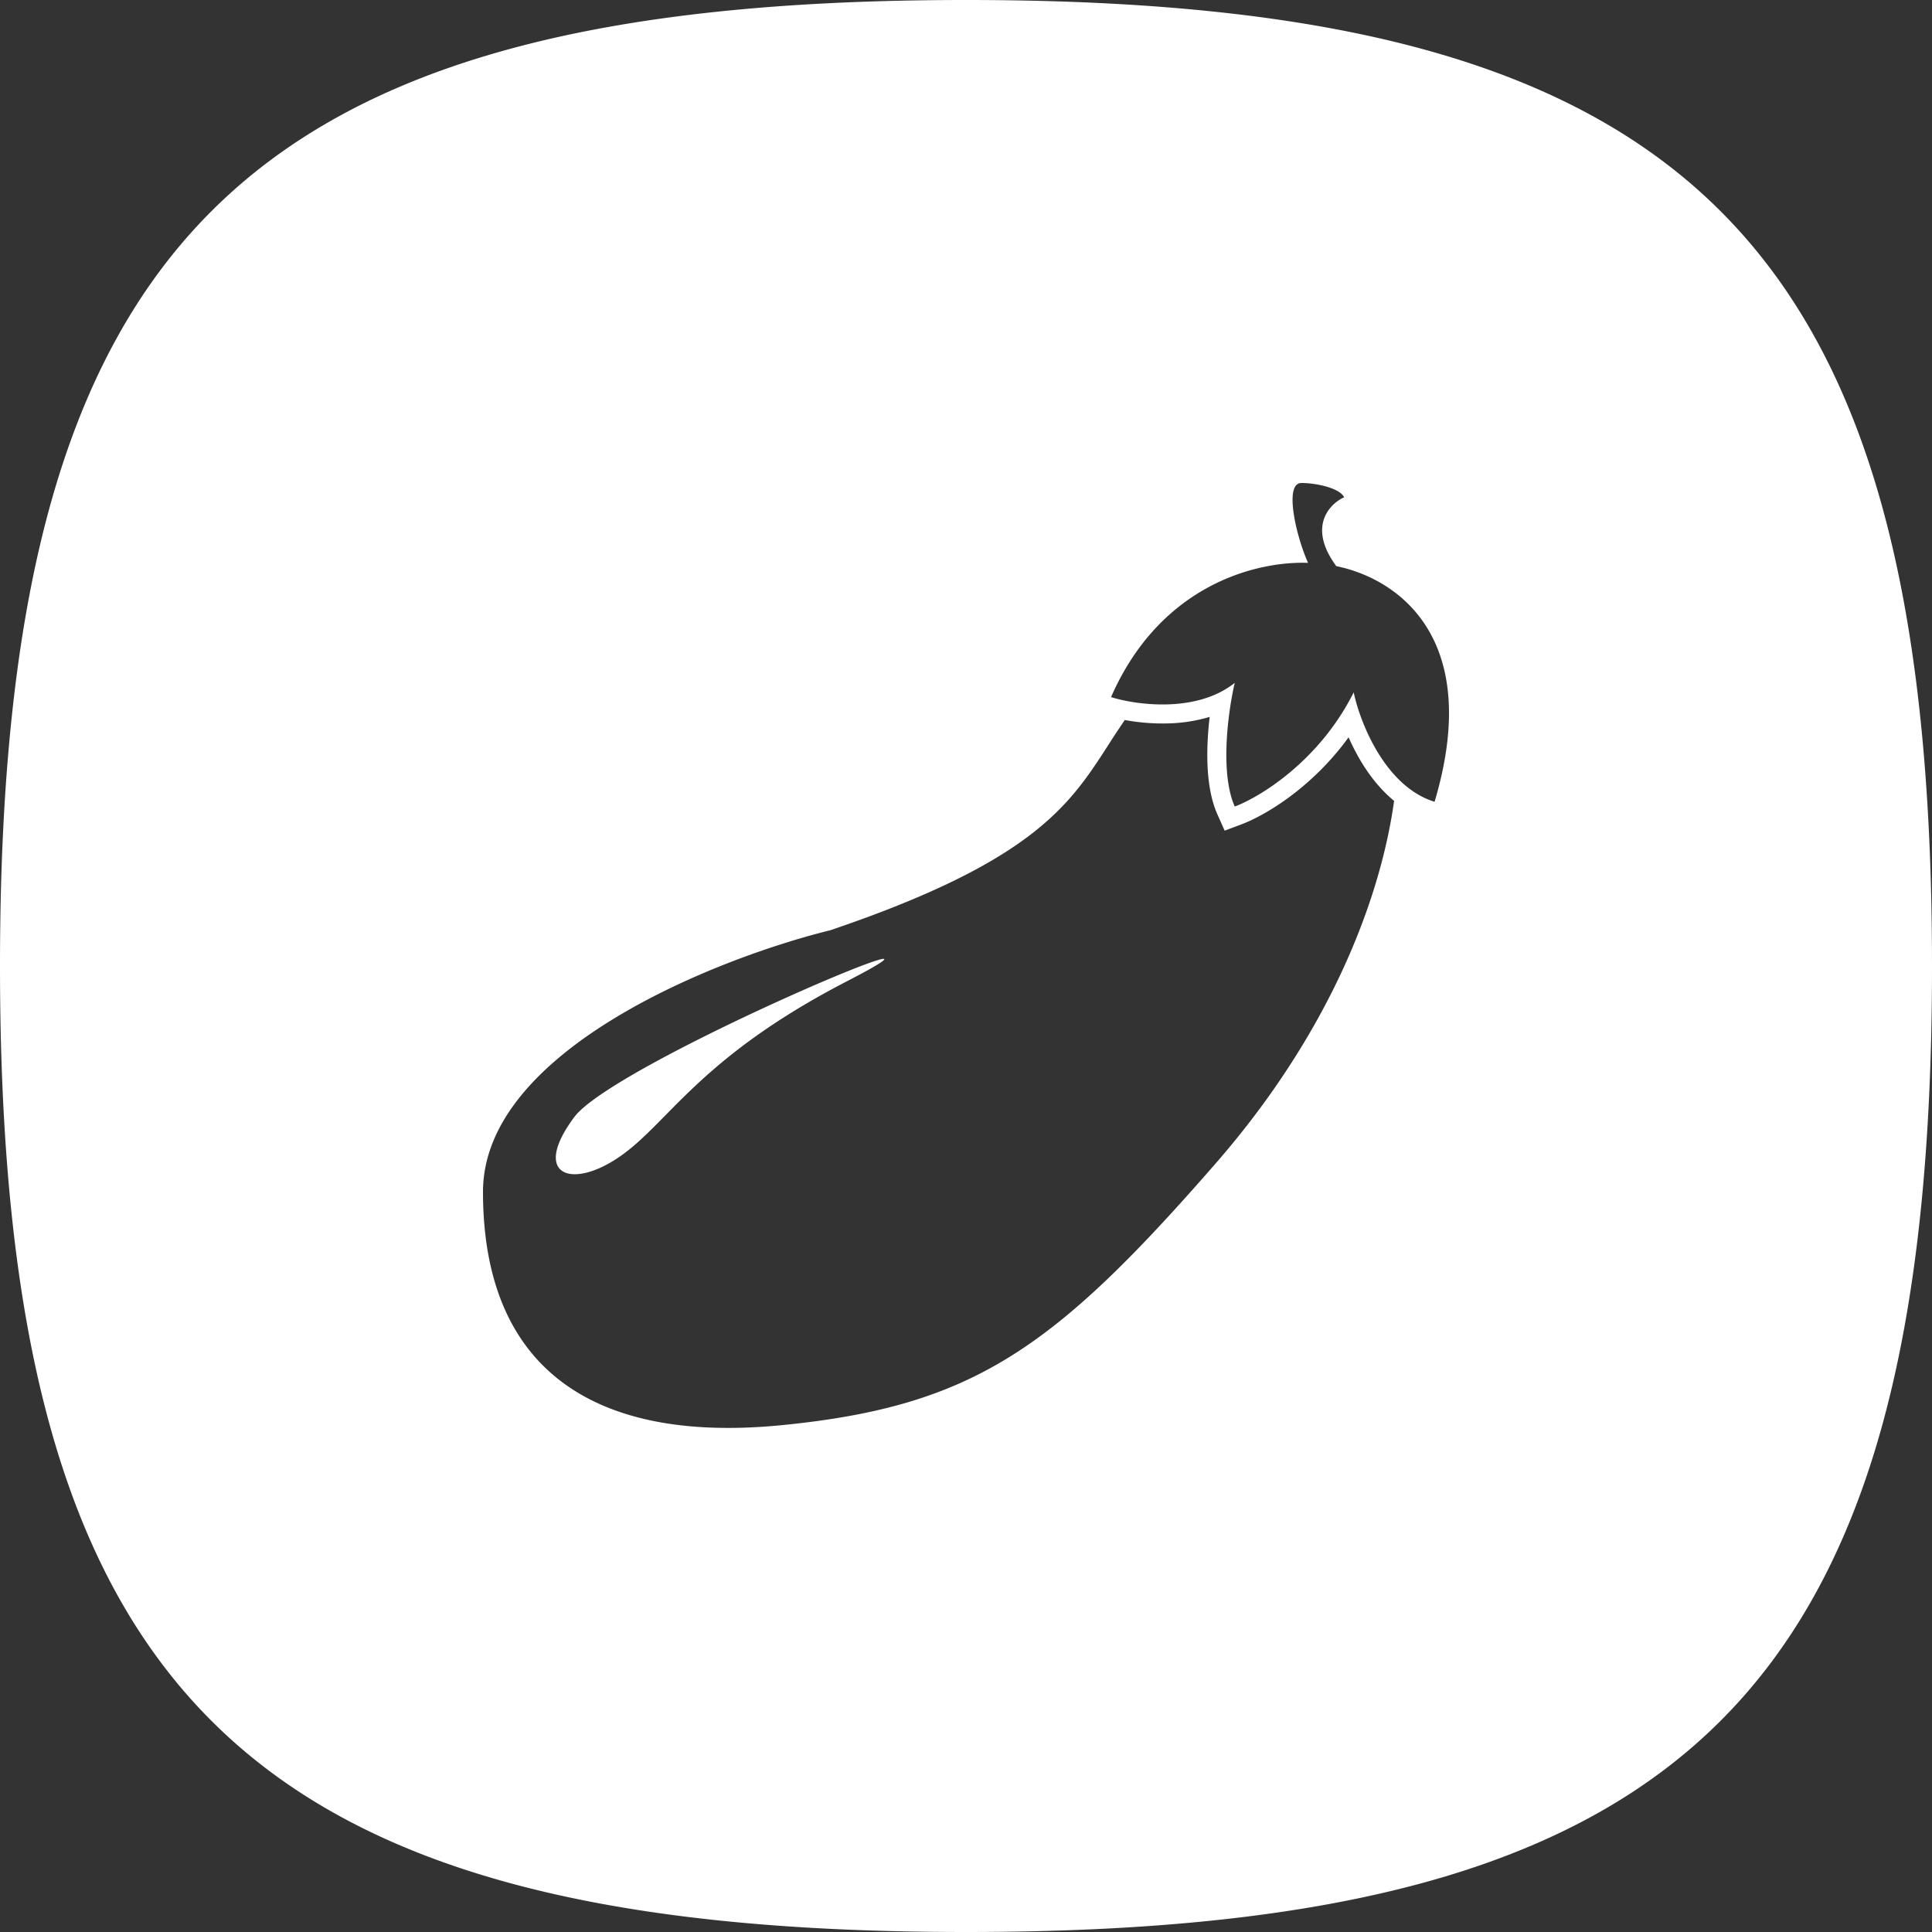 <svg width="80" height="80" fill="none" xmlns="http://www.w3.org/2000/svg"><rect width="100%" height="100%" fill="#333333" stroke="none"/><path fill-rule="evenodd" clip-rule="evenodd" d="M40 0C10 0 0 10 0 40s10 40 40 40 40-10 40-40S70 0 40 0zm13.887 20c-.73 0-.22 2.201.277 3.307-2.153-.078-6.125.913-8.158 5.559 1.05.328 3.546.67 5.122-.591-.2.854-.463 2.571-.293 3.966l.014.103.012.081.01.06.007.046a5.074 5.074 0 00.08.372 3.506 3.506 0 00.088.288l.027.07c.017.047.036.092.055.136 1.051-.394 3.507-1.891 4.926-4.728.043.207.108.452.195.721.015.044.028.086.044.13l.01.031.028.076.017.05.02.055.006.014.033.089.039.098c.511 1.28 1.467 2.808 2.957 3.267 2.024-6.794-1.543-9.246-4.073-9.758l-.027-.04-.037-.053c-1.103-1.576-.197-2.495.394-2.758-.197-.394-1.182-.591-1.773-.591zM50.34 48.173c4.61-5.288 6.794-10.762 7.387-15.01-.558-.459-1-1.027-1.341-1.586-.211-.346-.392-.701-.544-1.047-1.508 2.082-3.452 3.236-4.437 3.605l-.695.26-.302-.678c-.393-.885-.449-2.041-.402-3.032.017-.343.046-.68.084-1a6.5 6.5 0 01-1.694.269 8.588 8.588 0 01-1.82-.14c-.235.34-.452.675-.666 1.008l-.016.025c-1.603 2.49-3.107 4.823-11.512 7.672C29.588 39.703 20 43.525 20 49.355c0 7.29 4.531 10.442 12.412 9.654 7.88-.788 11.23-3.152 17.928-10.836zm-26.559-1.919c-1.679 2.25-.332 2.942 1.498 1.882.816-.472 1.469-1.136 2.267-1.946 1.44-1.462 3.351-3.402 7.535-5.564 6.505-3.36-9.62 3.379-11.3 5.628z" fill="#fff"/></svg>